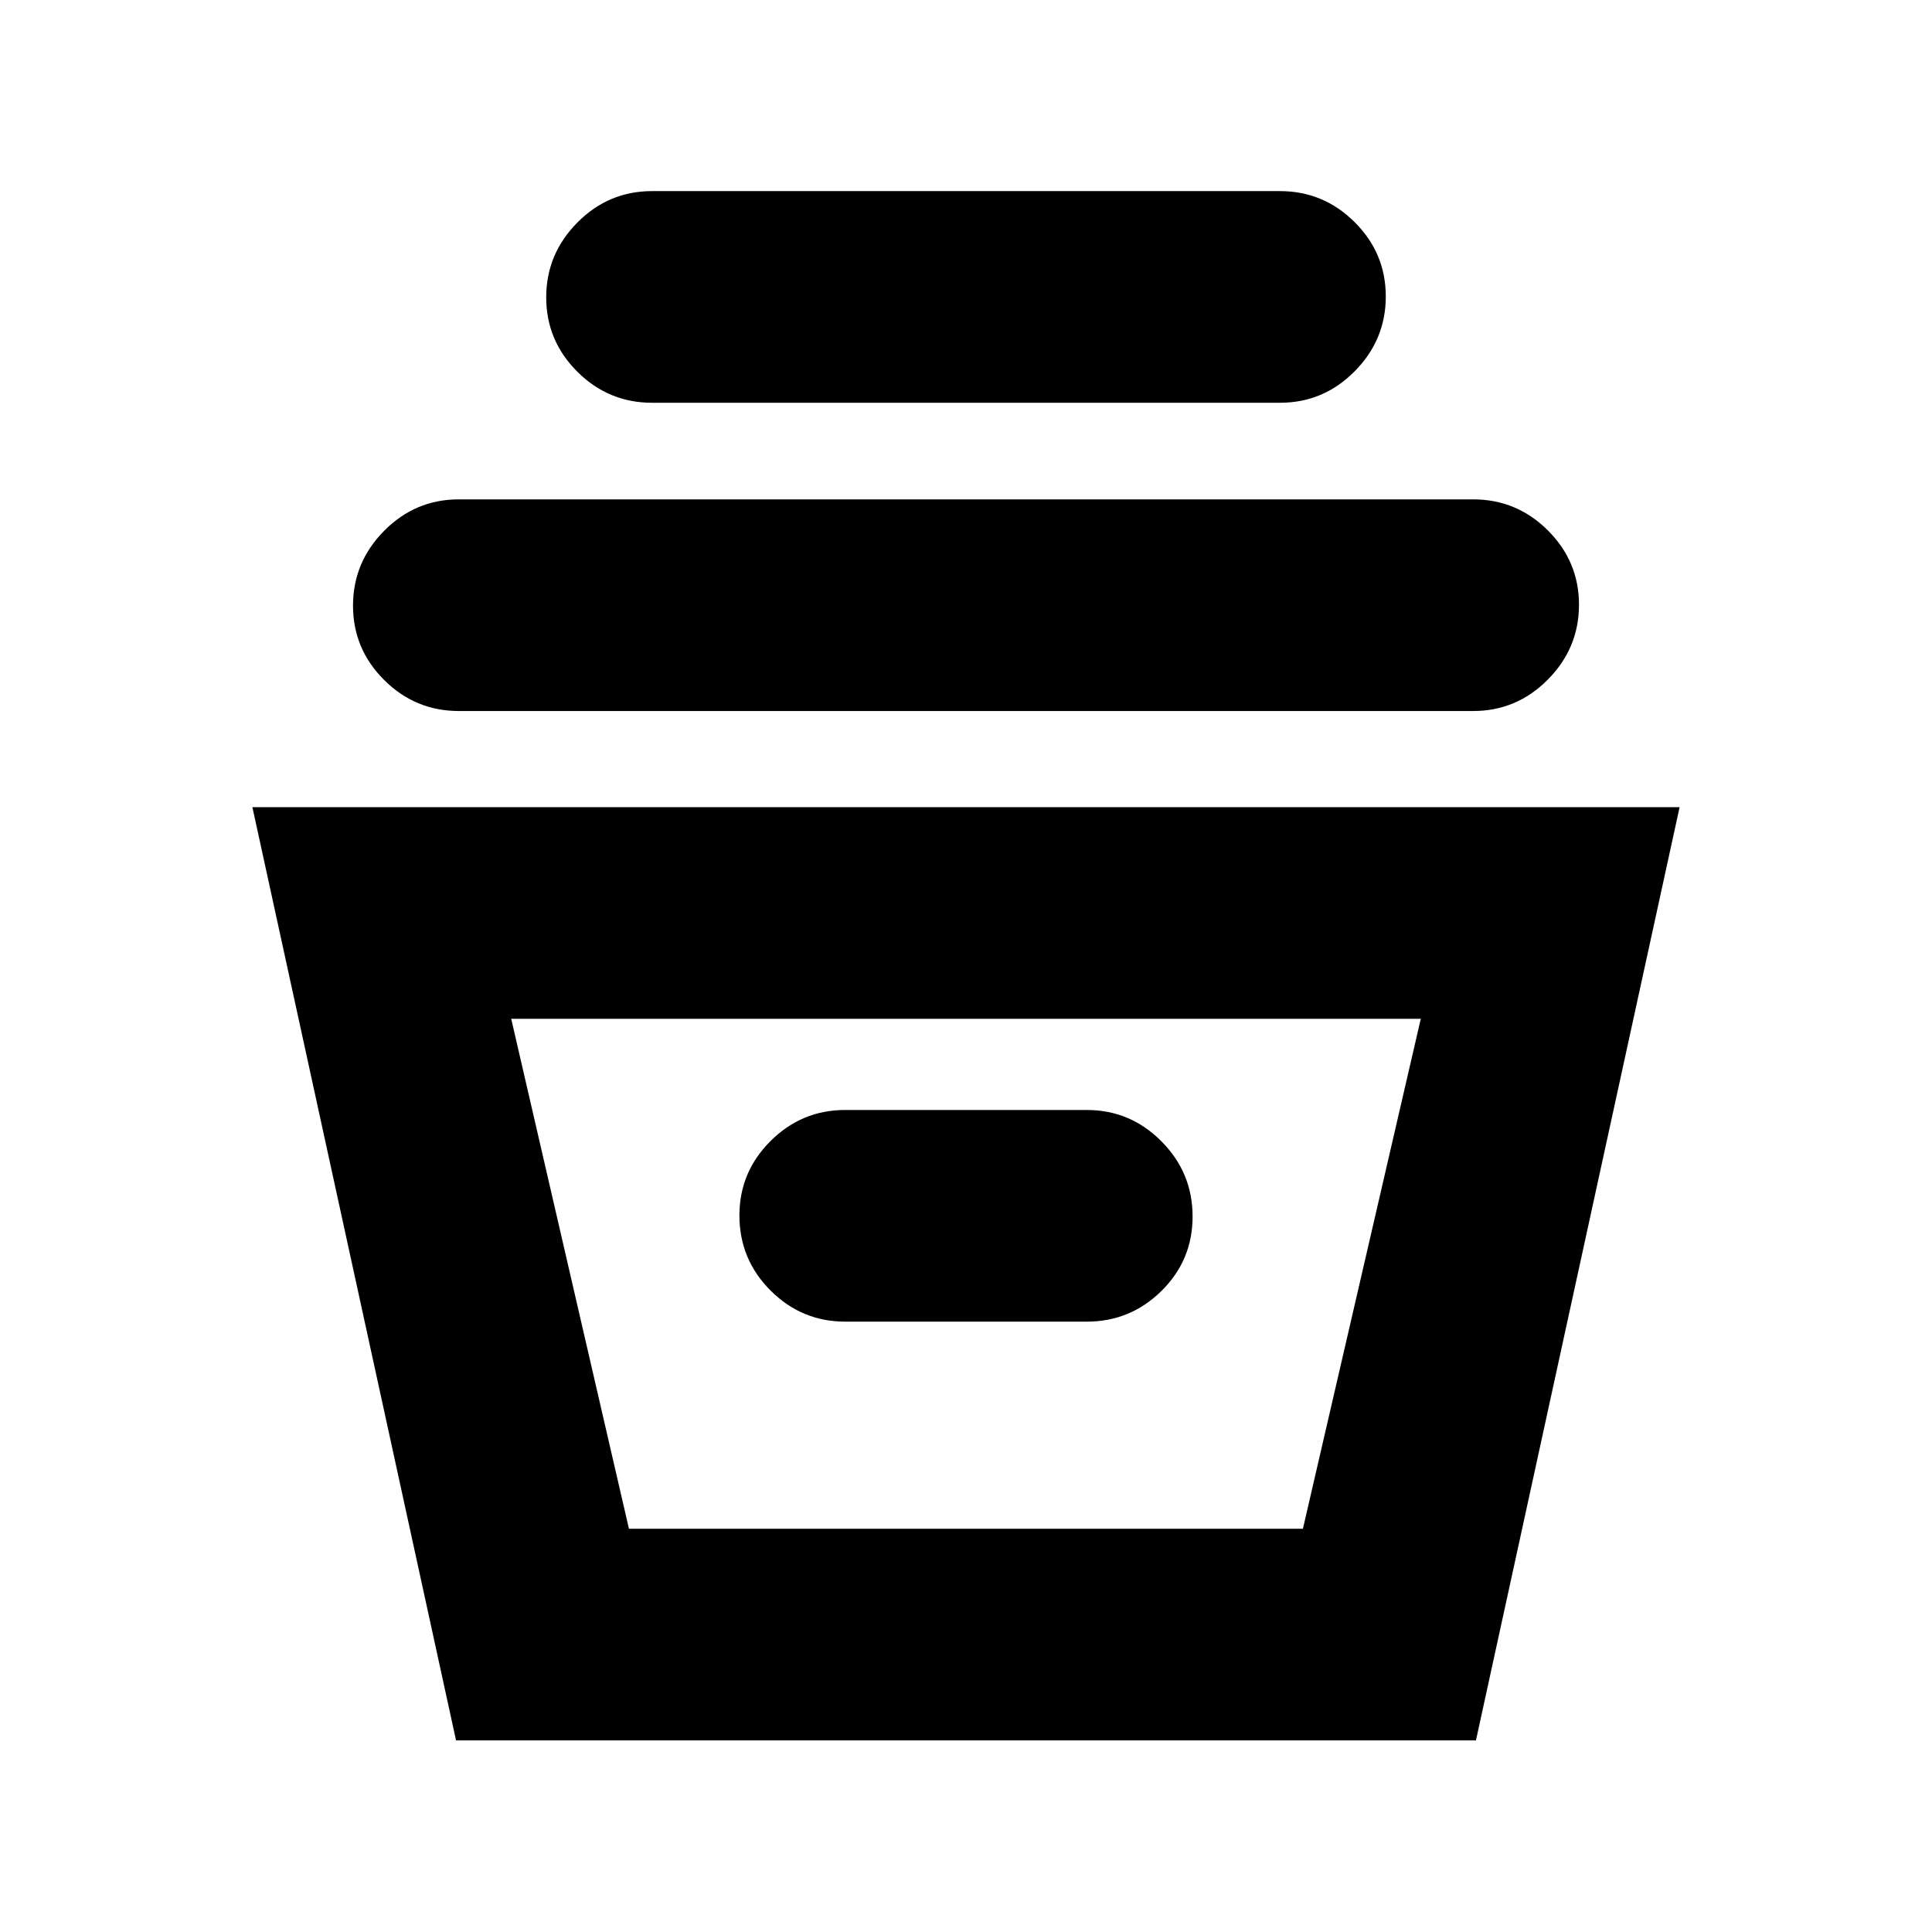 <svg xmlns="http://www.w3.org/2000/svg" height="20" viewBox="0 -960 960 960" width="20"><path d="m226.61-95.2-101.2-463.73h709.18L733.39-95.2H226.61Zm85.91-105.17h334.89l58.57-253.39H254.02l58.5 253.39ZM420-303.28h120q21.64 0 37.11-15.25 15.48-15.24 15.48-37.01 0-21.76-15.48-37.34-15.47-15.58-37.11-15.58H420q-21.64 0-37.11 15.42-15.48 15.41-15.48 36.96 0 21.88 15.48 37.34 15.47 15.46 37.11 15.46ZM228-606.7q-21.64 0-37.11-15.41-15.48-15.41-15.48-36.96t15.48-37.18q15.47-15.62 37.11-15.62h504q21.64 0 37.11 15.41 15.48 15.42 15.48 36.97 0 21.55-15.48 37.17Q753.64-606.7 732-606.7H228Zm96-153.17q-21.64 0-37.11-15.41-15.48-15.42-15.48-36.97 0-21.55 15.48-37.17 15.47-15.62 37.11-15.62h312q21.64 0 37.11 15.41 15.48 15.41 15.48 36.96t-15.48 37.18q-15.47 15.62-37.11 15.62H324Zm-11.41 559.5h334.82-334.82Z"/></svg>